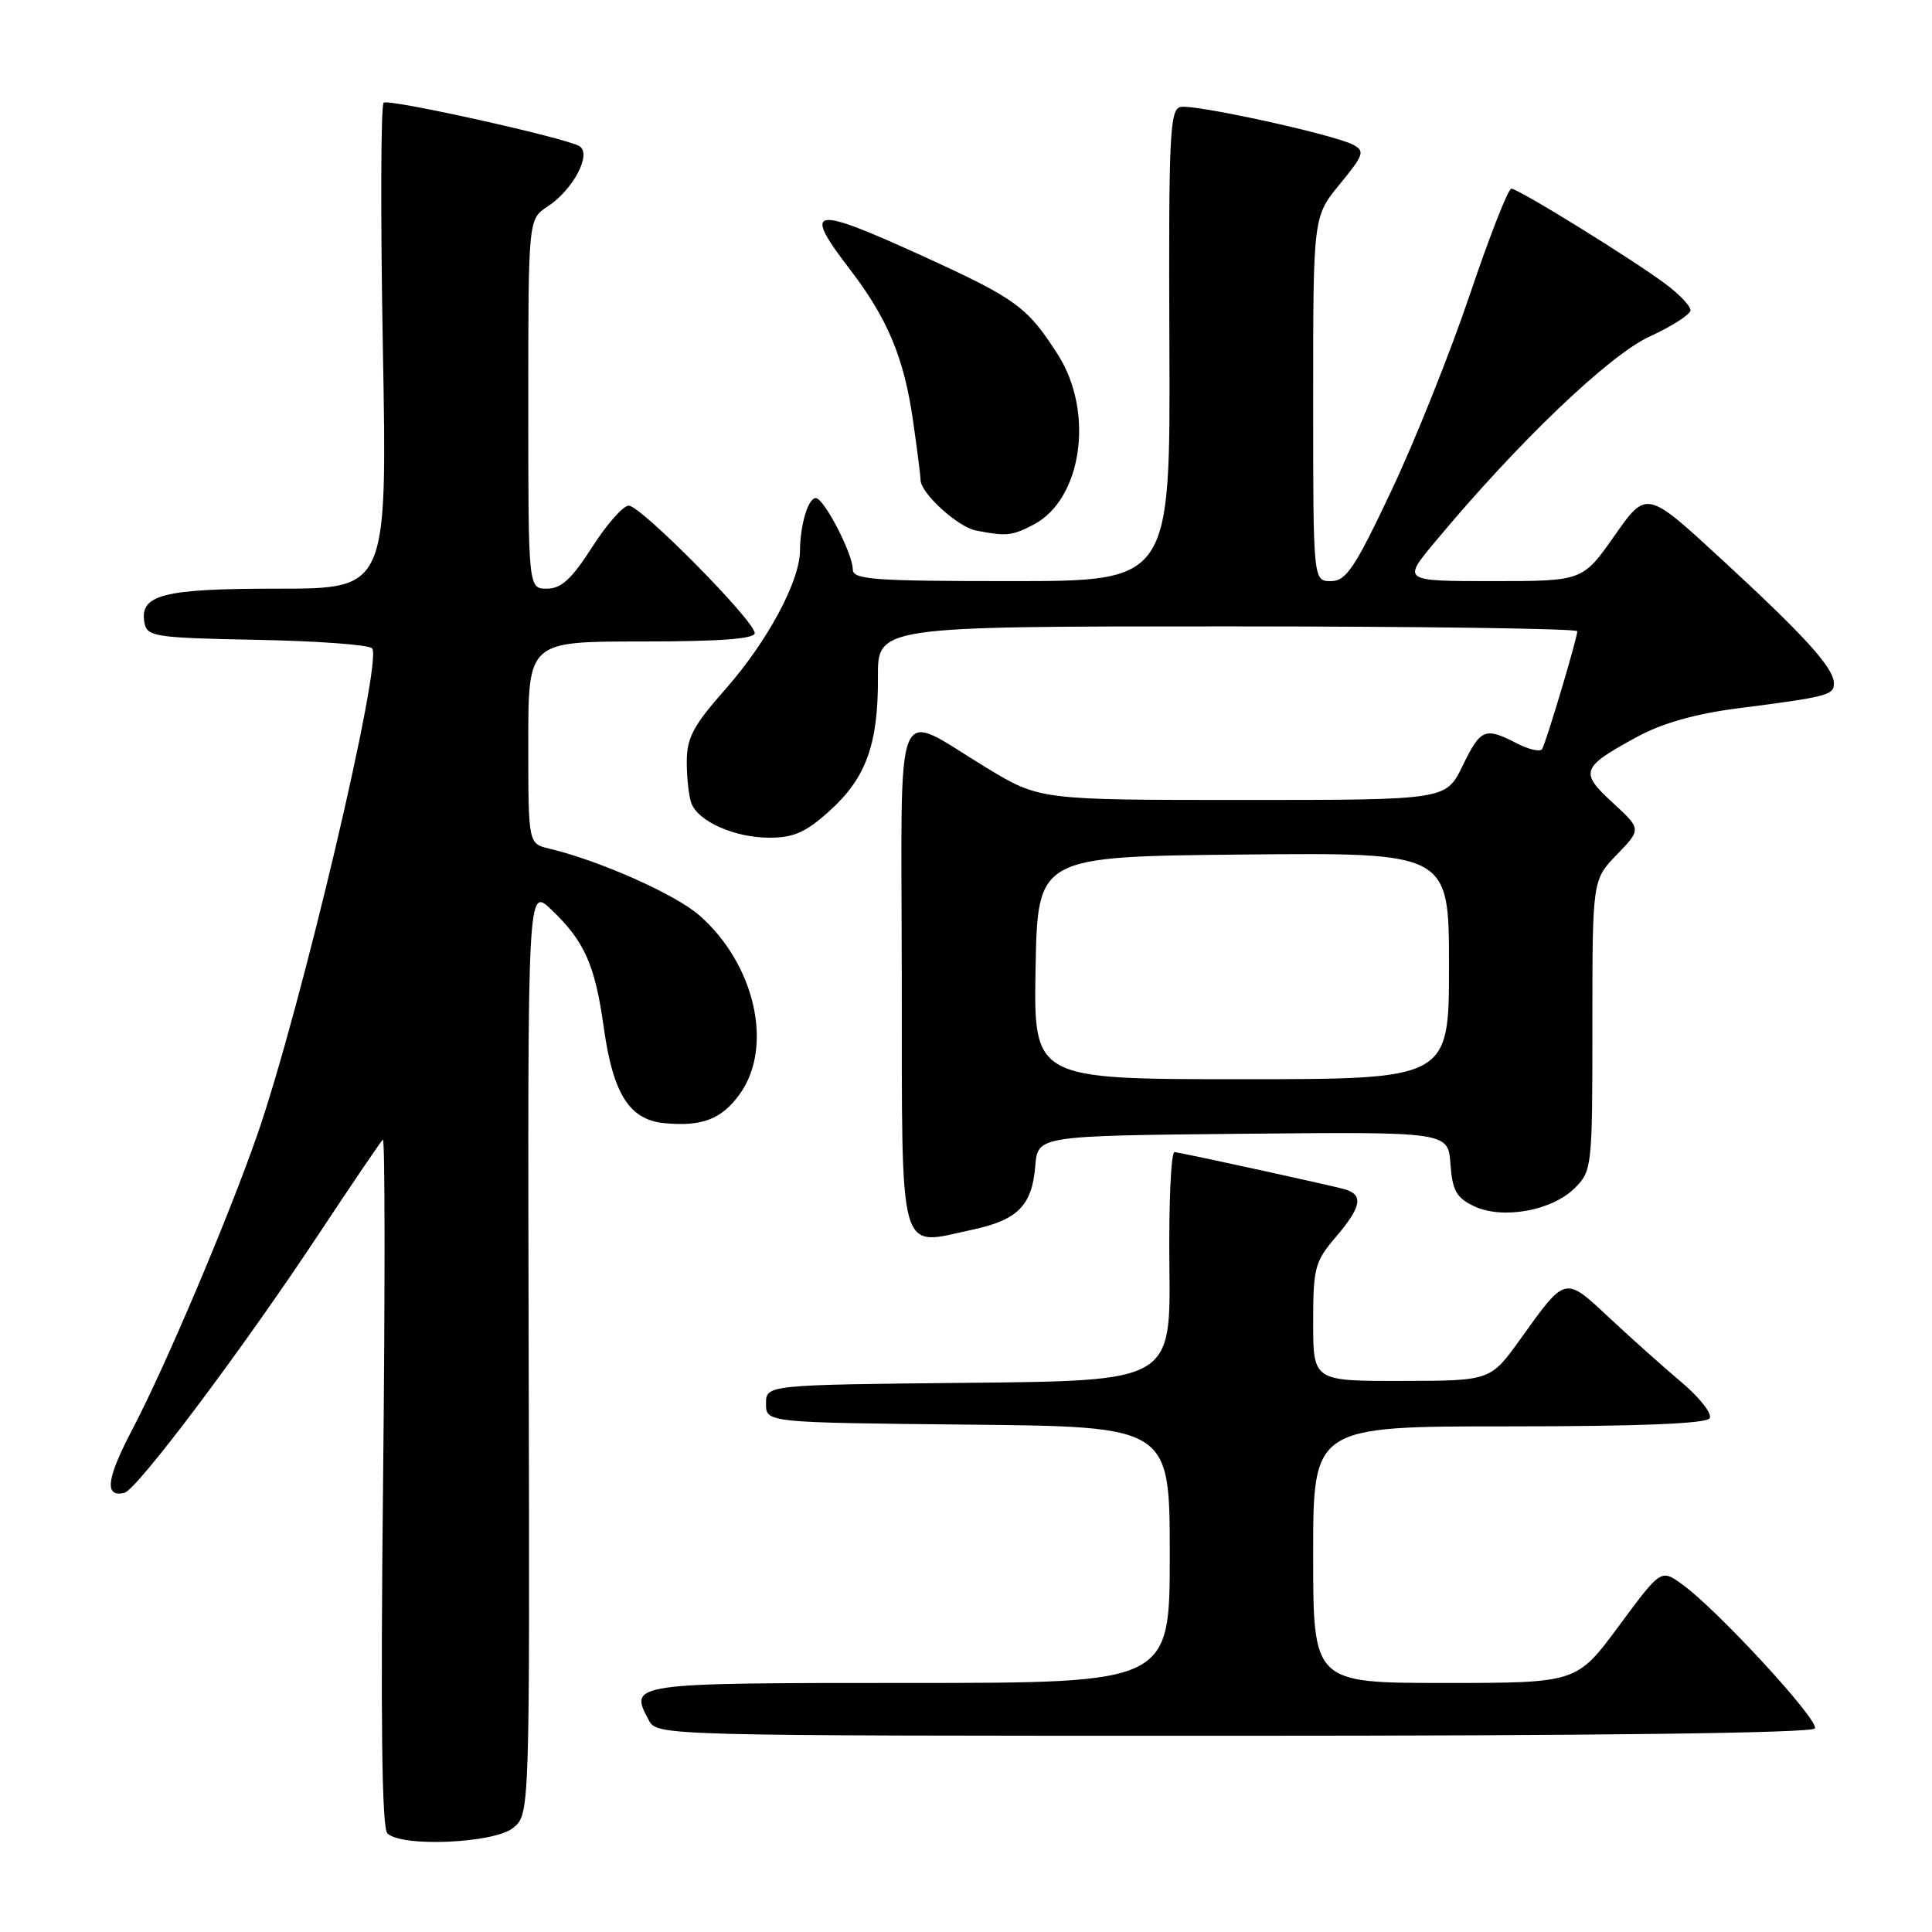<?xml version="1.0" encoding="UTF-8" standalone="no"?>
<!DOCTYPE svg PUBLIC "-//W3C//DTD SVG 1.1//EN" "http://www.w3.org/Graphics/SVG/1.1/DTD/svg11.dtd" >
<svg xmlns="http://www.w3.org/2000/svg" xmlns:xlink="http://www.w3.org/1999/xlink" version="1.1" viewBox="0 0 256 256">
 <g >
 <path fill="currentColor"
d=" M 67.99 242.21 C 70.20 240.42 70.20 240.42 70.05 178.98 C 69.91 117.54 69.91 117.54 73.04 120.52 C 77.46 124.72 78.84 127.83 80.01 136.19 C 81.23 144.94 83.40 148.37 87.99 148.82 C 93.01 149.32 95.66 148.29 98.05 144.93 C 102.52 138.66 100.04 127.75 92.67 121.29 C 89.51 118.51 79.41 114.02 72.75 112.44 C 70.00 111.78 70.00 111.78 70.00 98.39 C 70.00 85.00 70.00 85.00 85.00 85.00 C 95.36 85.00 100.00 84.66 100.00 83.89 C 100.00 82.27 84.91 67.00 83.31 67.00 C 82.58 67.00 80.39 69.47 78.46 72.50 C 75.75 76.73 74.37 78.00 72.47 78.00 C 70.00 78.00 70.00 78.00 70.00 53.52 C 70.00 29.05 70.00 29.05 72.55 27.37 C 75.94 25.16 78.45 20.40 76.78 19.37 C 75.05 18.29 51.66 13.09 50.84 13.60 C 50.46 13.83 50.41 28.42 50.73 46.01 C 51.31 78.00 51.31 78.00 36.85 78.00 C 21.51 78.00 18.43 78.79 19.15 82.57 C 19.50 84.36 20.60 84.52 33.99 84.78 C 41.95 84.93 48.83 85.43 49.30 85.90 C 50.80 87.40 39.83 133.87 34.07 150.43 C 30.23 161.44 21.92 181.04 17.57 189.34 C 14.10 195.95 13.78 198.44 16.48 197.81 C 18.15 197.41 32.07 178.89 42.25 163.50 C 46.62 156.90 50.43 151.28 50.73 151.00 C 51.02 150.72 51.03 171.06 50.76 196.18 C 50.42 227.85 50.59 242.19 51.33 242.93 C 53.19 244.79 65.47 244.25 67.99 242.21 Z  M 240.48 229.03 C 241.12 228.00 227.45 213.17 222.83 209.88 C 220.08 207.92 220.08 207.92 214.50 215.46 C 208.92 223.00 208.92 223.00 191.46 223.00 C 174.00 223.00 174.00 223.00 174.00 206.00 C 174.00 189.00 174.00 189.00 199.94 189.00 C 217.25 189.00 226.10 188.64 226.54 187.93 C 226.90 187.35 225.24 185.21 222.85 183.19 C 220.46 181.18 216.14 177.32 213.26 174.63 C 207.30 169.05 207.50 169.01 201.47 177.42 C 197.50 182.96 197.50 182.96 185.75 182.98 C 174.00 183.00 174.00 183.00 174.00 175.21 C 174.00 168.03 174.23 167.16 176.96 163.96 C 180.38 159.96 180.71 158.35 178.25 157.60 C 176.81 157.17 158.66 153.19 155.64 152.65 C 155.17 152.57 154.86 159.36 154.95 167.73 C 155.13 182.97 155.13 182.97 128.31 183.23 C 101.50 183.50 101.50 183.50 101.50 186.00 C 101.50 188.50 101.50 188.50 128.25 188.77 C 155.00 189.03 155.00 189.03 155.00 206.02 C 155.00 223.00 155.00 223.00 120.47 223.00 C 83.46 223.00 83.33 223.02 85.96 227.92 C 87.07 230.00 87.14 230.00 163.48 230.00 C 211.71 230.00 240.10 229.64 240.48 229.03 Z  M 128.85 162.94 C 134.87 161.65 136.75 159.74 137.18 154.50 C 137.50 150.50 137.50 150.50 164.69 150.23 C 191.88 149.97 191.88 149.97 192.19 154.23 C 192.45 157.76 192.98 158.71 195.30 159.82 C 199.06 161.62 205.65 160.44 208.66 157.43 C 210.95 155.14 211.00 154.69 211.00 135.84 C 211.00 116.60 211.00 116.60 214.25 113.23 C 217.50 109.87 217.50 109.87 213.69 106.36 C 209.27 102.30 209.49 101.68 216.92 97.64 C 220.24 95.83 224.62 94.59 230.19 93.87 C 242.17 92.33 243.00 92.11 243.00 90.56 C 243.00 88.51 239.28 84.40 228.10 74.09 C 218.17 64.94 218.17 64.94 213.94 70.97 C 209.71 77.00 209.71 77.00 197.76 77.00 C 185.81 77.00 185.81 77.00 190.16 71.79 C 201.12 58.62 213.23 47.04 218.59 44.59 C 221.57 43.22 224.00 41.66 224.00 41.11 C 224.00 40.55 222.54 39.01 220.75 37.67 C 216.28 34.33 201.19 25.00 200.26 25.00 C 199.84 25.00 197.37 31.31 194.77 39.01 C 192.17 46.72 187.49 58.42 184.37 65.01 C 179.50 75.32 178.37 77.00 176.35 77.00 C 174.00 77.00 174.00 77.00 174.00 52.85 C 174.00 28.71 174.00 28.71 177.53 24.40 C 180.73 20.50 180.89 20.01 179.28 19.17 C 176.67 17.81 158.31 13.79 156.44 14.17 C 155.00 14.47 154.84 17.79 154.95 45.75 C 155.08 77.00 155.08 77.00 134.04 77.00 C 115.76 77.00 113.00 76.80 113.00 75.46 C 113.00 73.38 109.18 66.00 108.10 66.00 C 107.08 66.00 106.04 69.48 106.00 73.00 C 105.97 77.05 101.64 85.07 96.13 91.31 C 91.85 96.16 91.00 97.75 91.00 100.98 C 91.00 103.10 91.28 105.56 91.62 106.46 C 92.55 108.87 97.38 111.00 101.95 111.00 C 105.18 111.00 106.79 110.28 109.94 107.43 C 114.76 103.08 116.38 98.59 116.33 89.75 C 116.29 83.00 116.29 83.00 162.64 83.00 C 188.14 83.00 209.00 83.29 209.00 83.64 C 209.00 84.55 204.88 98.35 204.34 99.25 C 204.09 99.66 202.58 99.32 200.99 98.50 C 196.76 96.31 196.19 96.55 193.79 101.50 C 191.60 106.00 191.60 106.00 164.68 106.00 C 137.75 106.00 137.75 106.00 130.63 101.68 C 118.24 94.17 119.44 91.21 119.49 129.20 C 119.53 167.38 118.89 165.07 128.85 162.94 Z  M 136.91 69.54 C 143.39 66.20 145.05 54.59 140.15 46.95 C 136.12 40.66 134.64 39.58 122.40 33.99 C 107.45 27.17 106.24 27.38 112.65 35.74 C 117.59 42.18 119.78 47.41 120.96 55.61 C 121.51 59.40 121.97 63.00 121.98 63.61 C 122.01 65.36 126.92 69.84 129.33 70.30 C 133.33 71.08 134.08 71.01 136.91 69.54 Z  M 137.22 128.25 C 137.50 113.50 137.50 113.50 164.75 113.23 C 192.00 112.97 192.00 112.97 192.00 127.98 C 192.00 143.00 192.00 143.00 164.47 143.00 C 136.95 143.00 136.95 143.00 137.22 128.25 Z "/>
</g>
</svg>